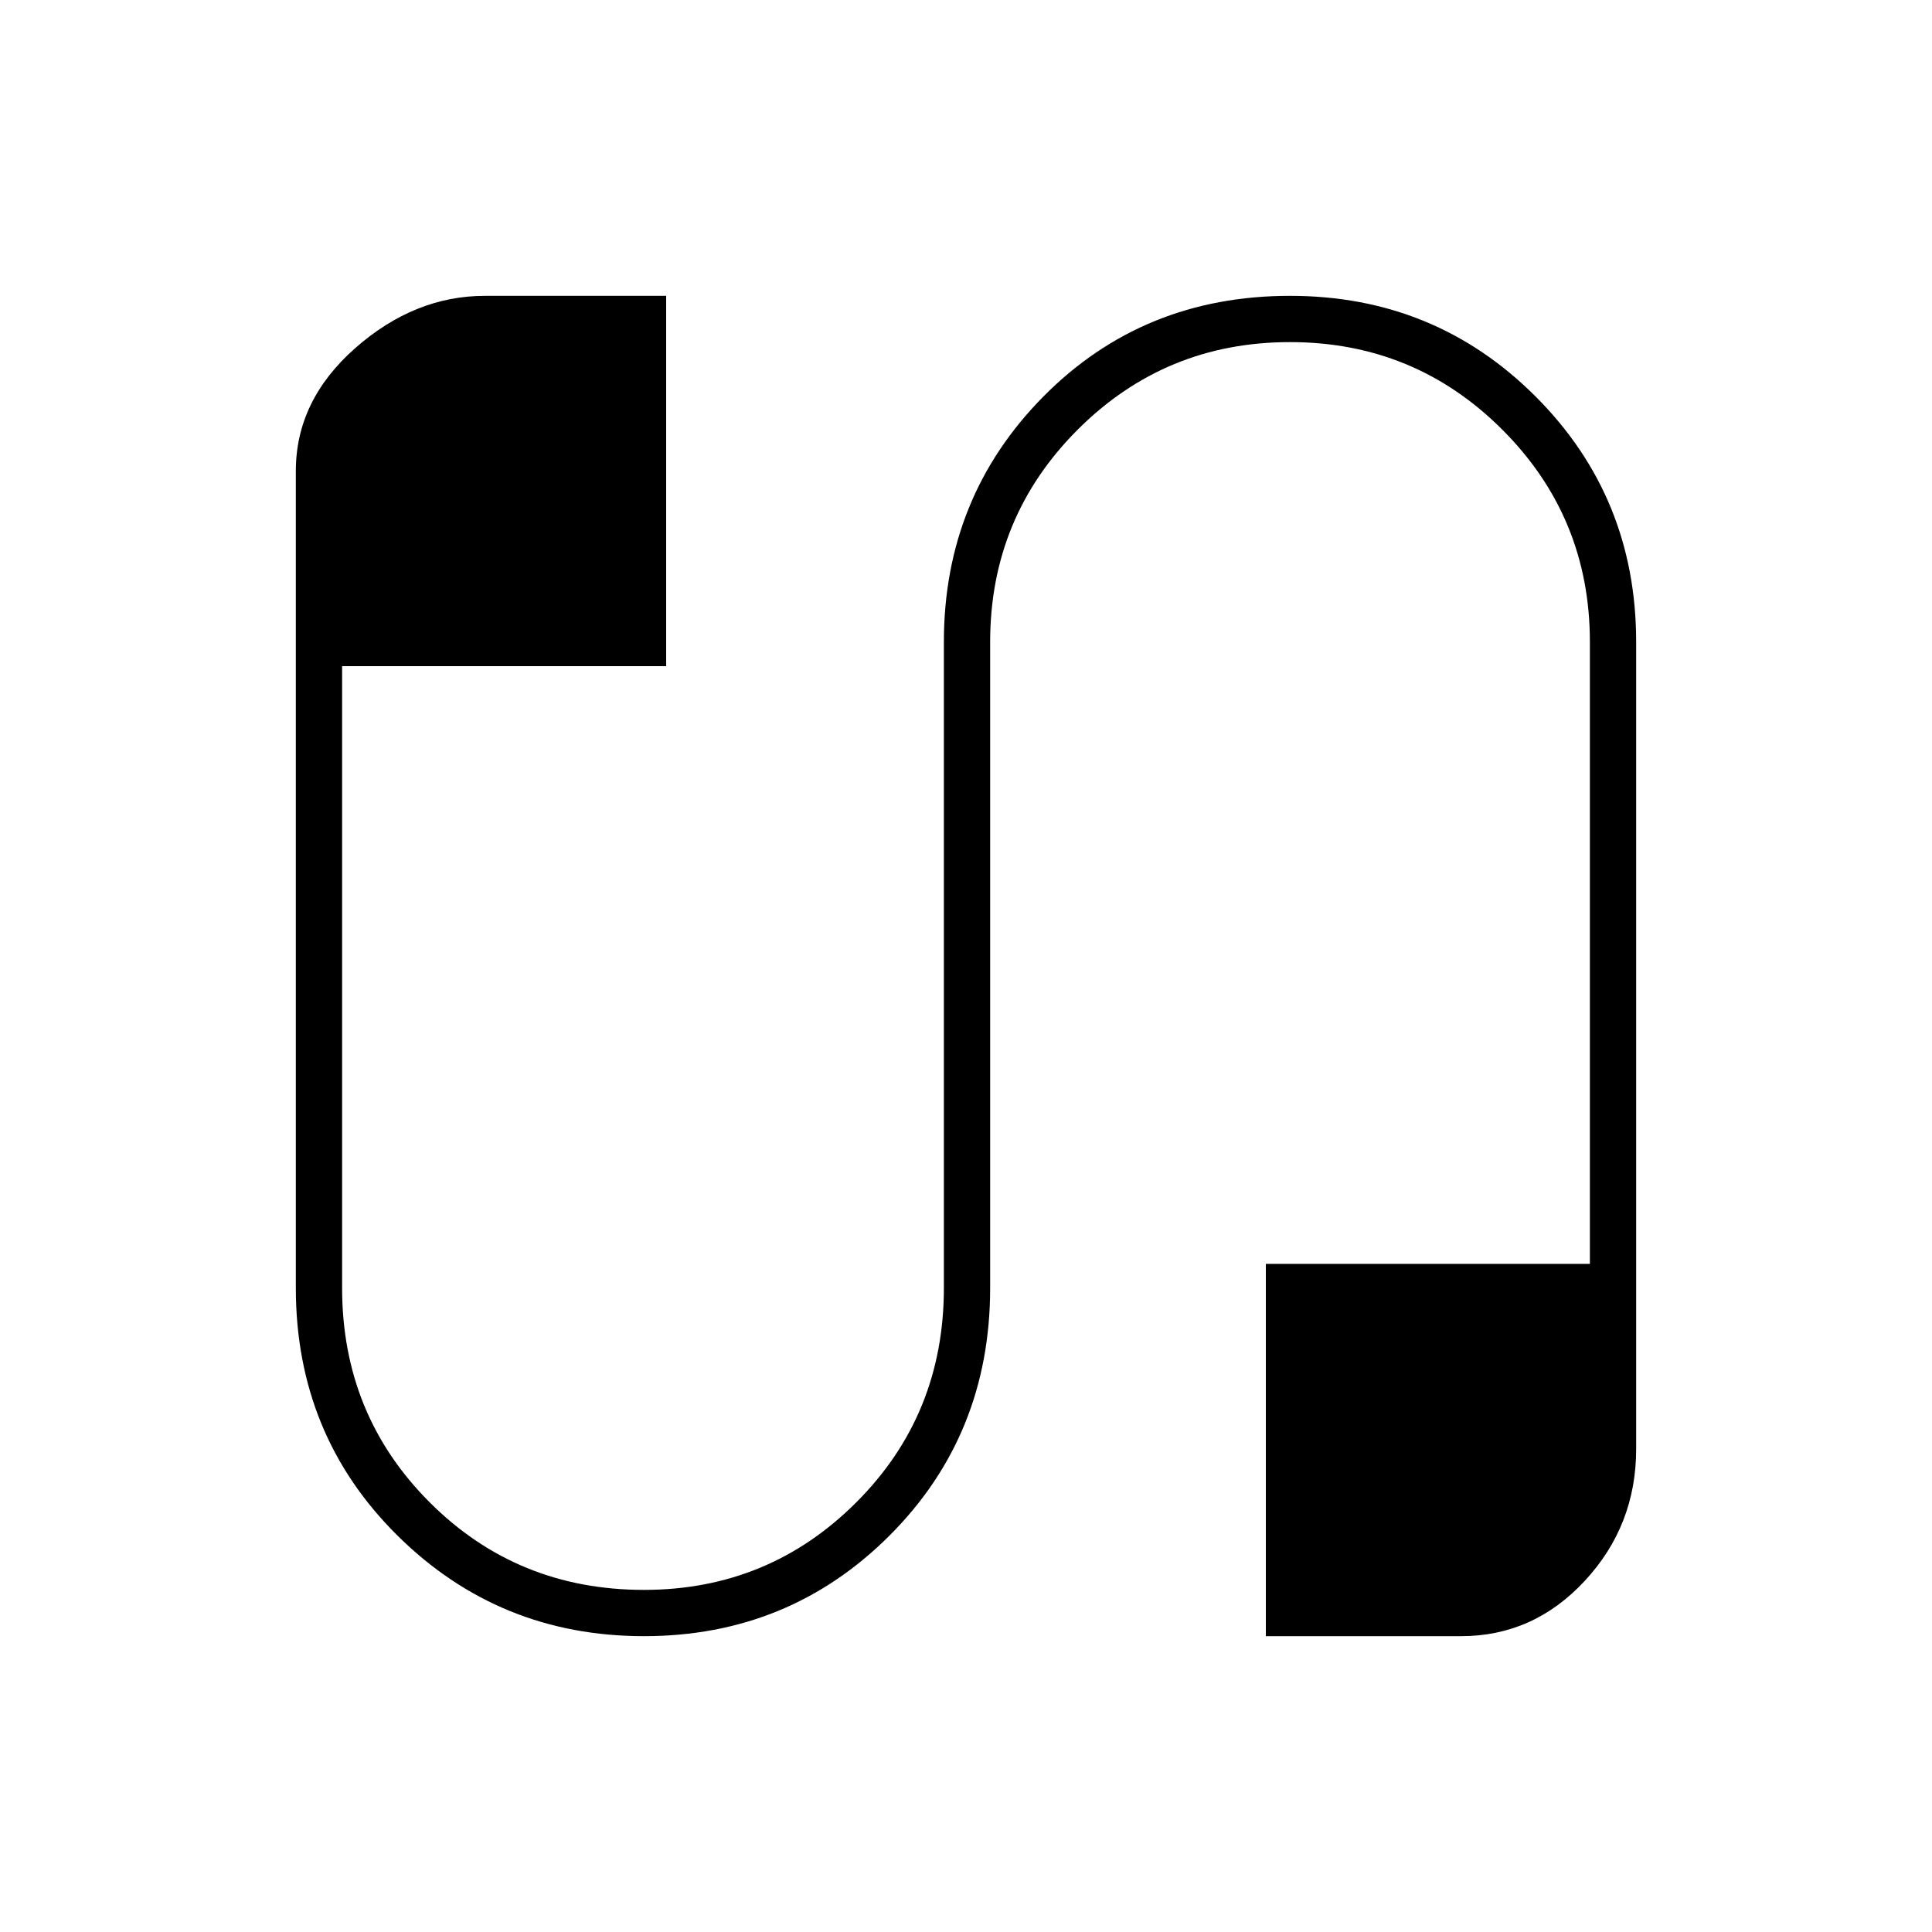 <svg xmlns="http://www.w3.org/2000/svg" height="40" width="40"><path d="M13.333 33.875q-3 0-5.104-2.083-2.104-2.084-2.104-5.125V9.75q0-1.458 1.229-2.542 1.229-1.083 2.688-1.083h3.75v7.667H7.083v12.875q0 2.625 1.813 4.437 1.812 1.813 4.437 1.813 2.584 0 4.396-1.813 1.813-1.812 1.813-4.437V13.292q0-3 2.062-5.084 2.063-2.083 5.104-2.083 3 0 5.084 2.083 2.083 2.084 2.083 5.084V30q0 1.583-1.063 2.729-1.062 1.146-2.562 1.146h-4.042v-7.708h6.709V13.292q0-2.584-1.813-4.396-1.812-1.813-4.396-1.813-2.583 0-4.396 1.813-1.812 1.812-1.812 4.396v13.375q0 3.041-2.083 5.125-2.084 2.083-5.084 2.083Z"/></svg>